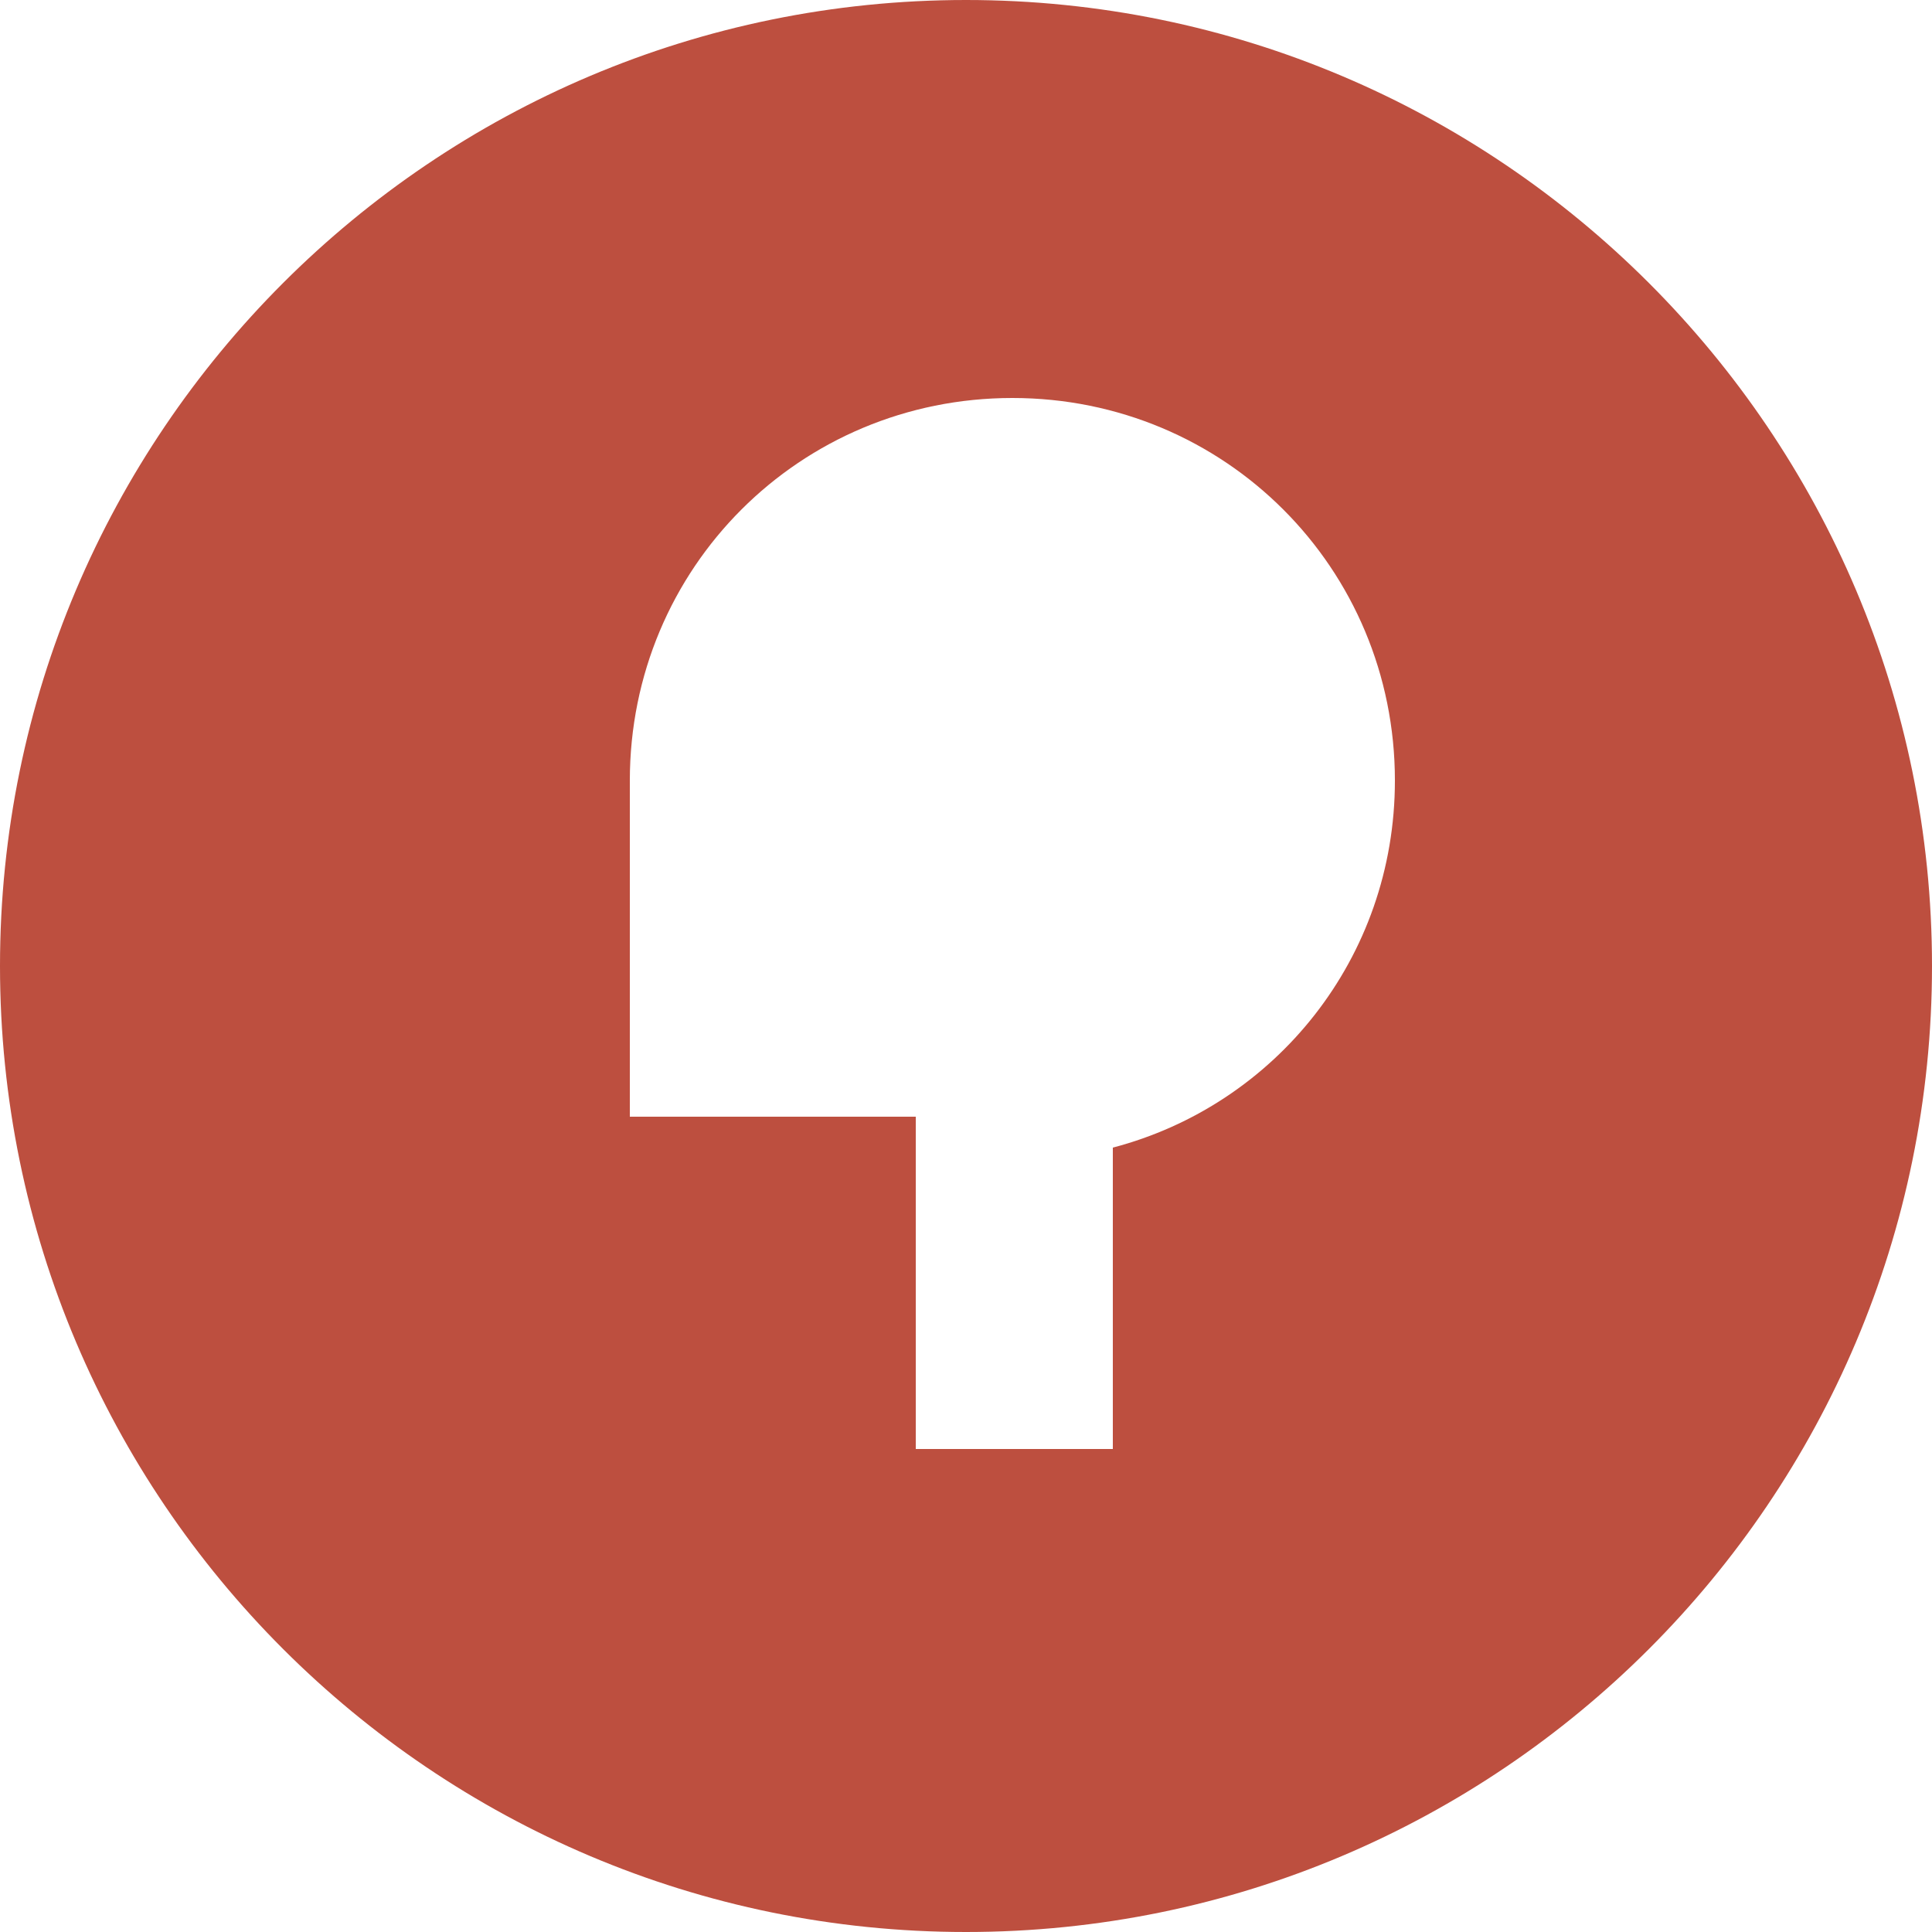 
<svg width="200" height="200" viewBox="0 0 200 200" fill="none" xmlns="http://www.w3.org/2000/svg">
  <path d="M100 0C44.8 0 0 44.8 0 100s44.8 100 100 100 100-44.8 100-100S155.2 0 100 0zm29.2 150H94.8v-34.4H65.2V80.8c0-22 17.6-39.6 39.6-39.6s39.6 17.6 39.6 39.6c0 18.4-12.4 33.6-29.2 38v31.2z" fill="#BD4F3F" />
</svg>
